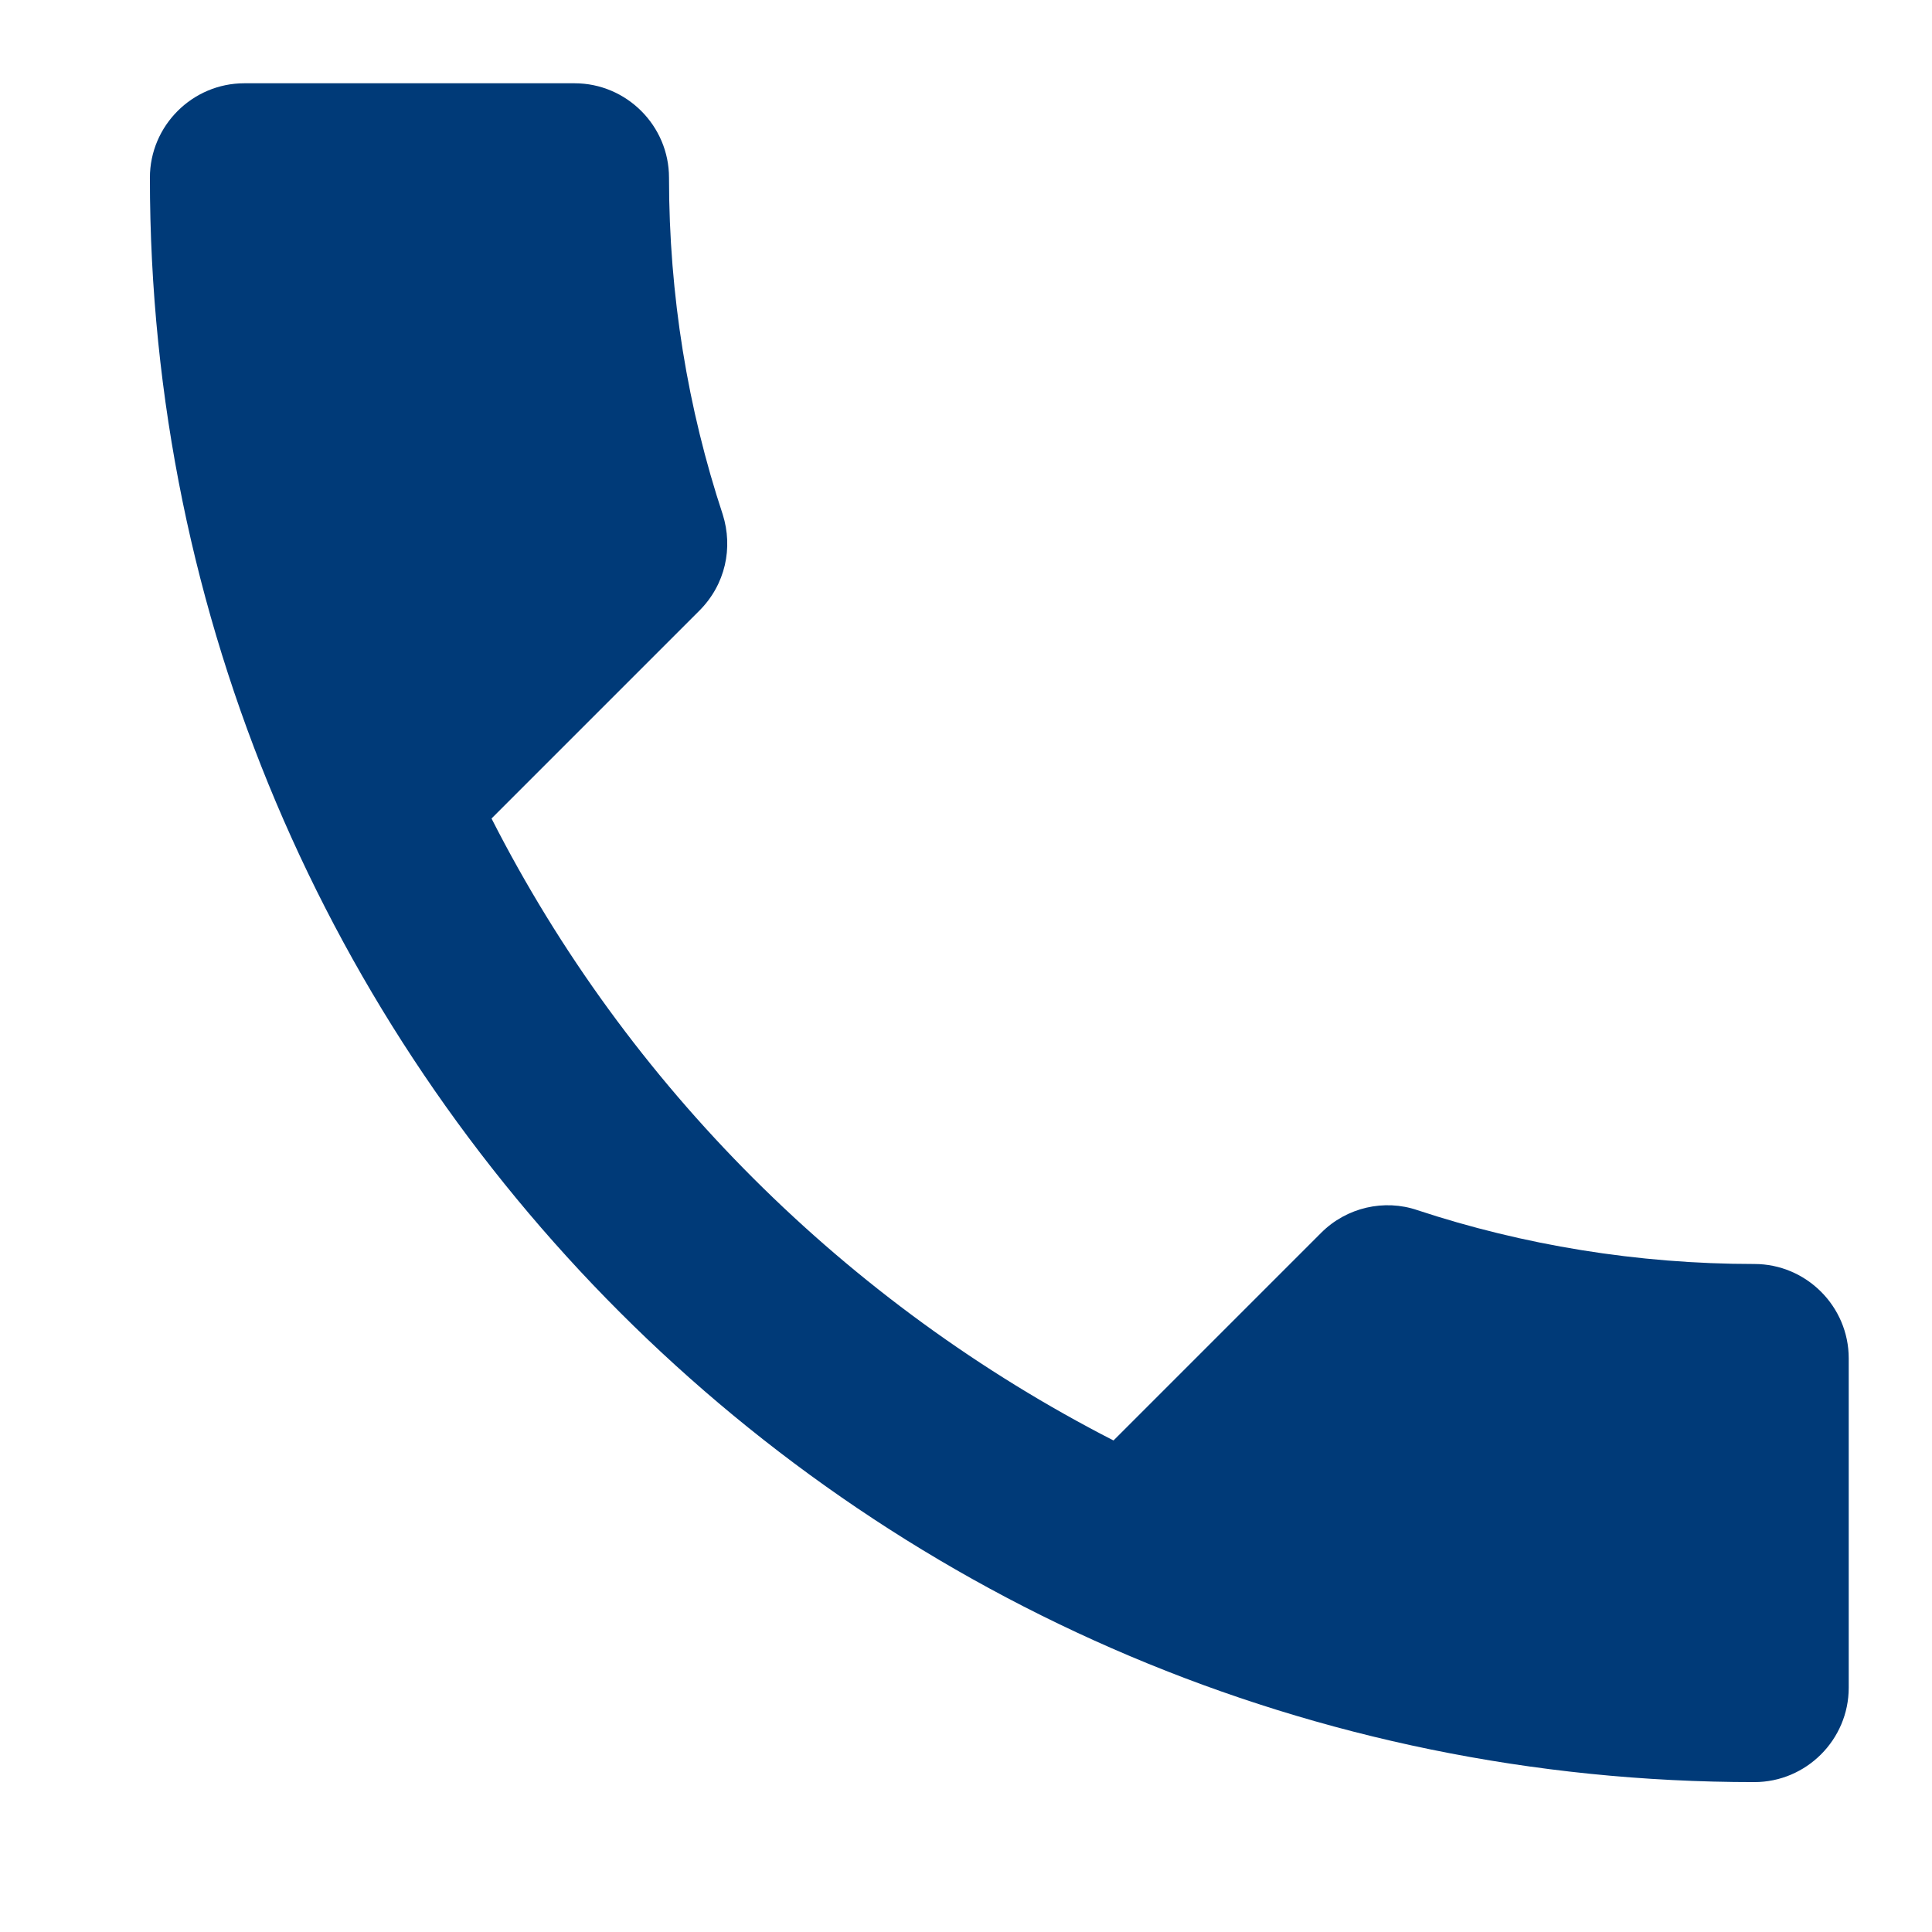 <svg width="29" height="29" viewBox="0 0 29 29" fill="none" xmlns="http://www.w3.org/2000/svg">
<g clip-path="url(#clip0_18_1811)">
<path d="M7.378 12.286C9.418 16.295 12.705 19.567 16.714 21.622L19.831 18.505C20.213 18.122 20.78 17.995 21.276 18.165C22.863 18.689 24.577 18.973 26.333 18.973C27.113 18.973 27.75 19.61 27.75 20.389V25.333C27.75 26.113 27.113 26.75 26.333 26.75C13.031 26.75 2.25 15.969 2.25 2.667C2.25 1.887 2.888 1.25 3.667 1.25H8.625C9.404 1.25 10.042 1.887 10.042 2.667C10.042 4.438 10.325 6.138 10.849 7.724C11.005 8.22 10.892 8.773 10.495 9.169L7.378 12.286Z" fill="#003A78"/>
</g>
<defs>
<clipPath id="clip0_18_1811">
<rect width="29" height="29" fill="white"/>
</clipPath>
</defs>
</svg>
